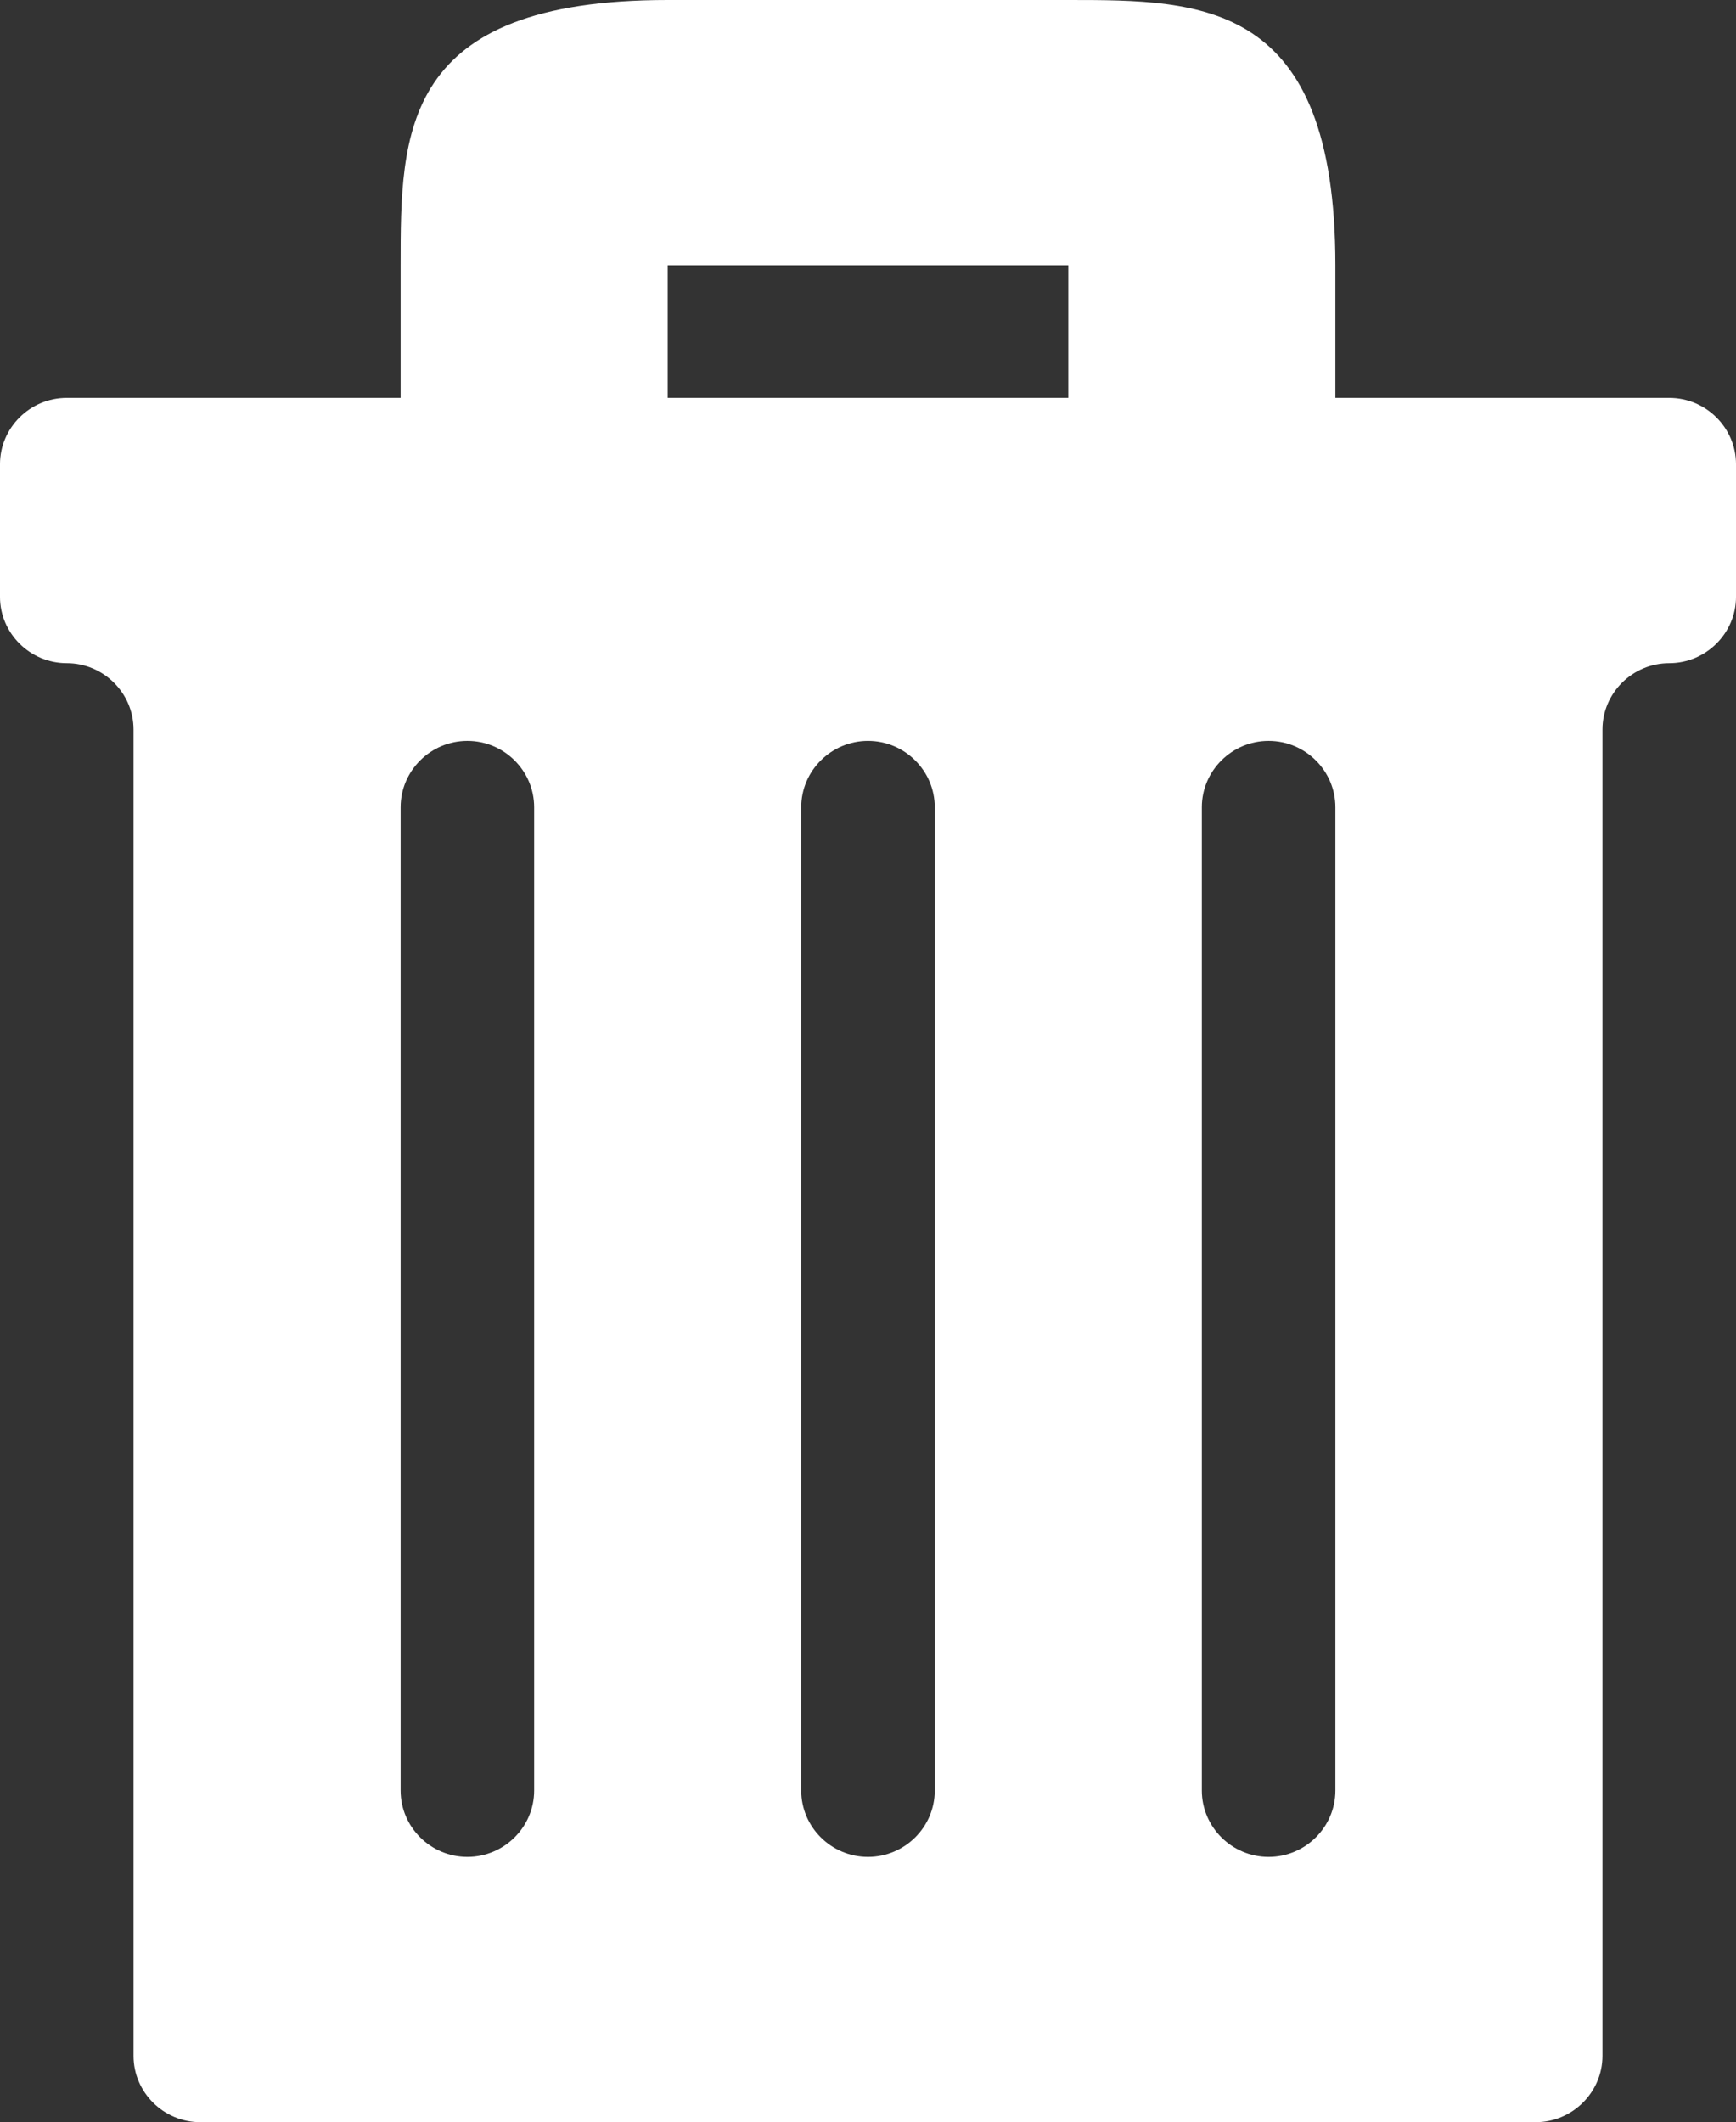 <?xml version="1.0" encoding="utf-8"?>
<!-- Generator: Adobe Illustrator 16.0.3, SVG Export Plug-In . SVG Version: 6.00 Build 0)  -->
<!DOCTYPE svg PUBLIC "-//W3C//DTD SVG 1.1//EN" "http://www.w3.org/Graphics/SVG/1.1/DTD/svg11.dtd">
<svg version="1.1" id="Calque_1" xmlns="http://www.w3.org/2000/svg" xmlns:xlink="http://www.w3.org/1999/xlink" x="0px" y="0px"
	 width="620.212px" height="758.208px" viewBox="537.453 41.856 620.212 758.208"
	 enable-background="new 537.453 41.856 620.212 758.208" xml:space="preserve">
<rect x="537.453" y="41.856" width="620.212" height="758.208" fill="#333333" stroke="none"/>
<symbol  id="a" viewBox="-6.5 -8 13 16">
	<path fill="#FFFFFF" d="M-3.5,6C-3.5,5-3.5,6-3.5,6V4h2v2h3V4h2v2c0,0,0-1,0,0c0,2-1,2-2,2s-1,0-3,0S-3.5,7-3.5,6z"/>
	<g>
		<path fill="#FFFFFF" d="M6.5,4.5C6.5,4.775,6.275,5,6,5H-6c-0.275,0-0.5-0.225-0.5-0.5v-1C-6.5,3.225-6.275,3-6,3l0,0
			c0.275,0,0.5-0.225,0.5-0.5v-10C-5.5-7.775-5.275-8-5-8H5c0.274,0,0.5,0.225,0.5,0.5v10C5.5,2.775,5.725,3,6,3l0,0
			c0.274,0,0.5,0.225,0.5,0.5V4.5z M-2.5-5.5C-2.5-5.775-2.725-6-3-6l0,0c-0.275,0-0.5,0.225-0.5,0.5v7.414
			c0,0.275,0.225,0.5,0.5,0.5l0,0c0.275,0,0.5-0.225,0.5-0.5V-5.5z M0.5-5.5C0.5-5.775,0.275-6,0-6l0,0c-0.275,0-0.5,0.225-0.5,0.5
			v7.414c0,0.275,0.225,0.5,0.5,0.5l0,0c0.275,0,0.5-0.225,0.5-0.5V-5.5z M3.5-5.5C3.5-5.775,3.275-6,3-6l0,0
			C2.725-6,2.5-5.775,2.5-5.5v7.414c0,0.275,0.225,0.5,0.5,0.5l0,0c0.275,0,0.5-0.225,0.5-0.5V-5.5z"/>
	</g>
</symbol>
<use xlink:href="#a"  width="13" height="16" id="XMLID_1_" x="-6.5" y="-8" transform="matrix(47.709 0 0 -47.388 847.559 420.96)" overflow="visible"/>
</svg>
